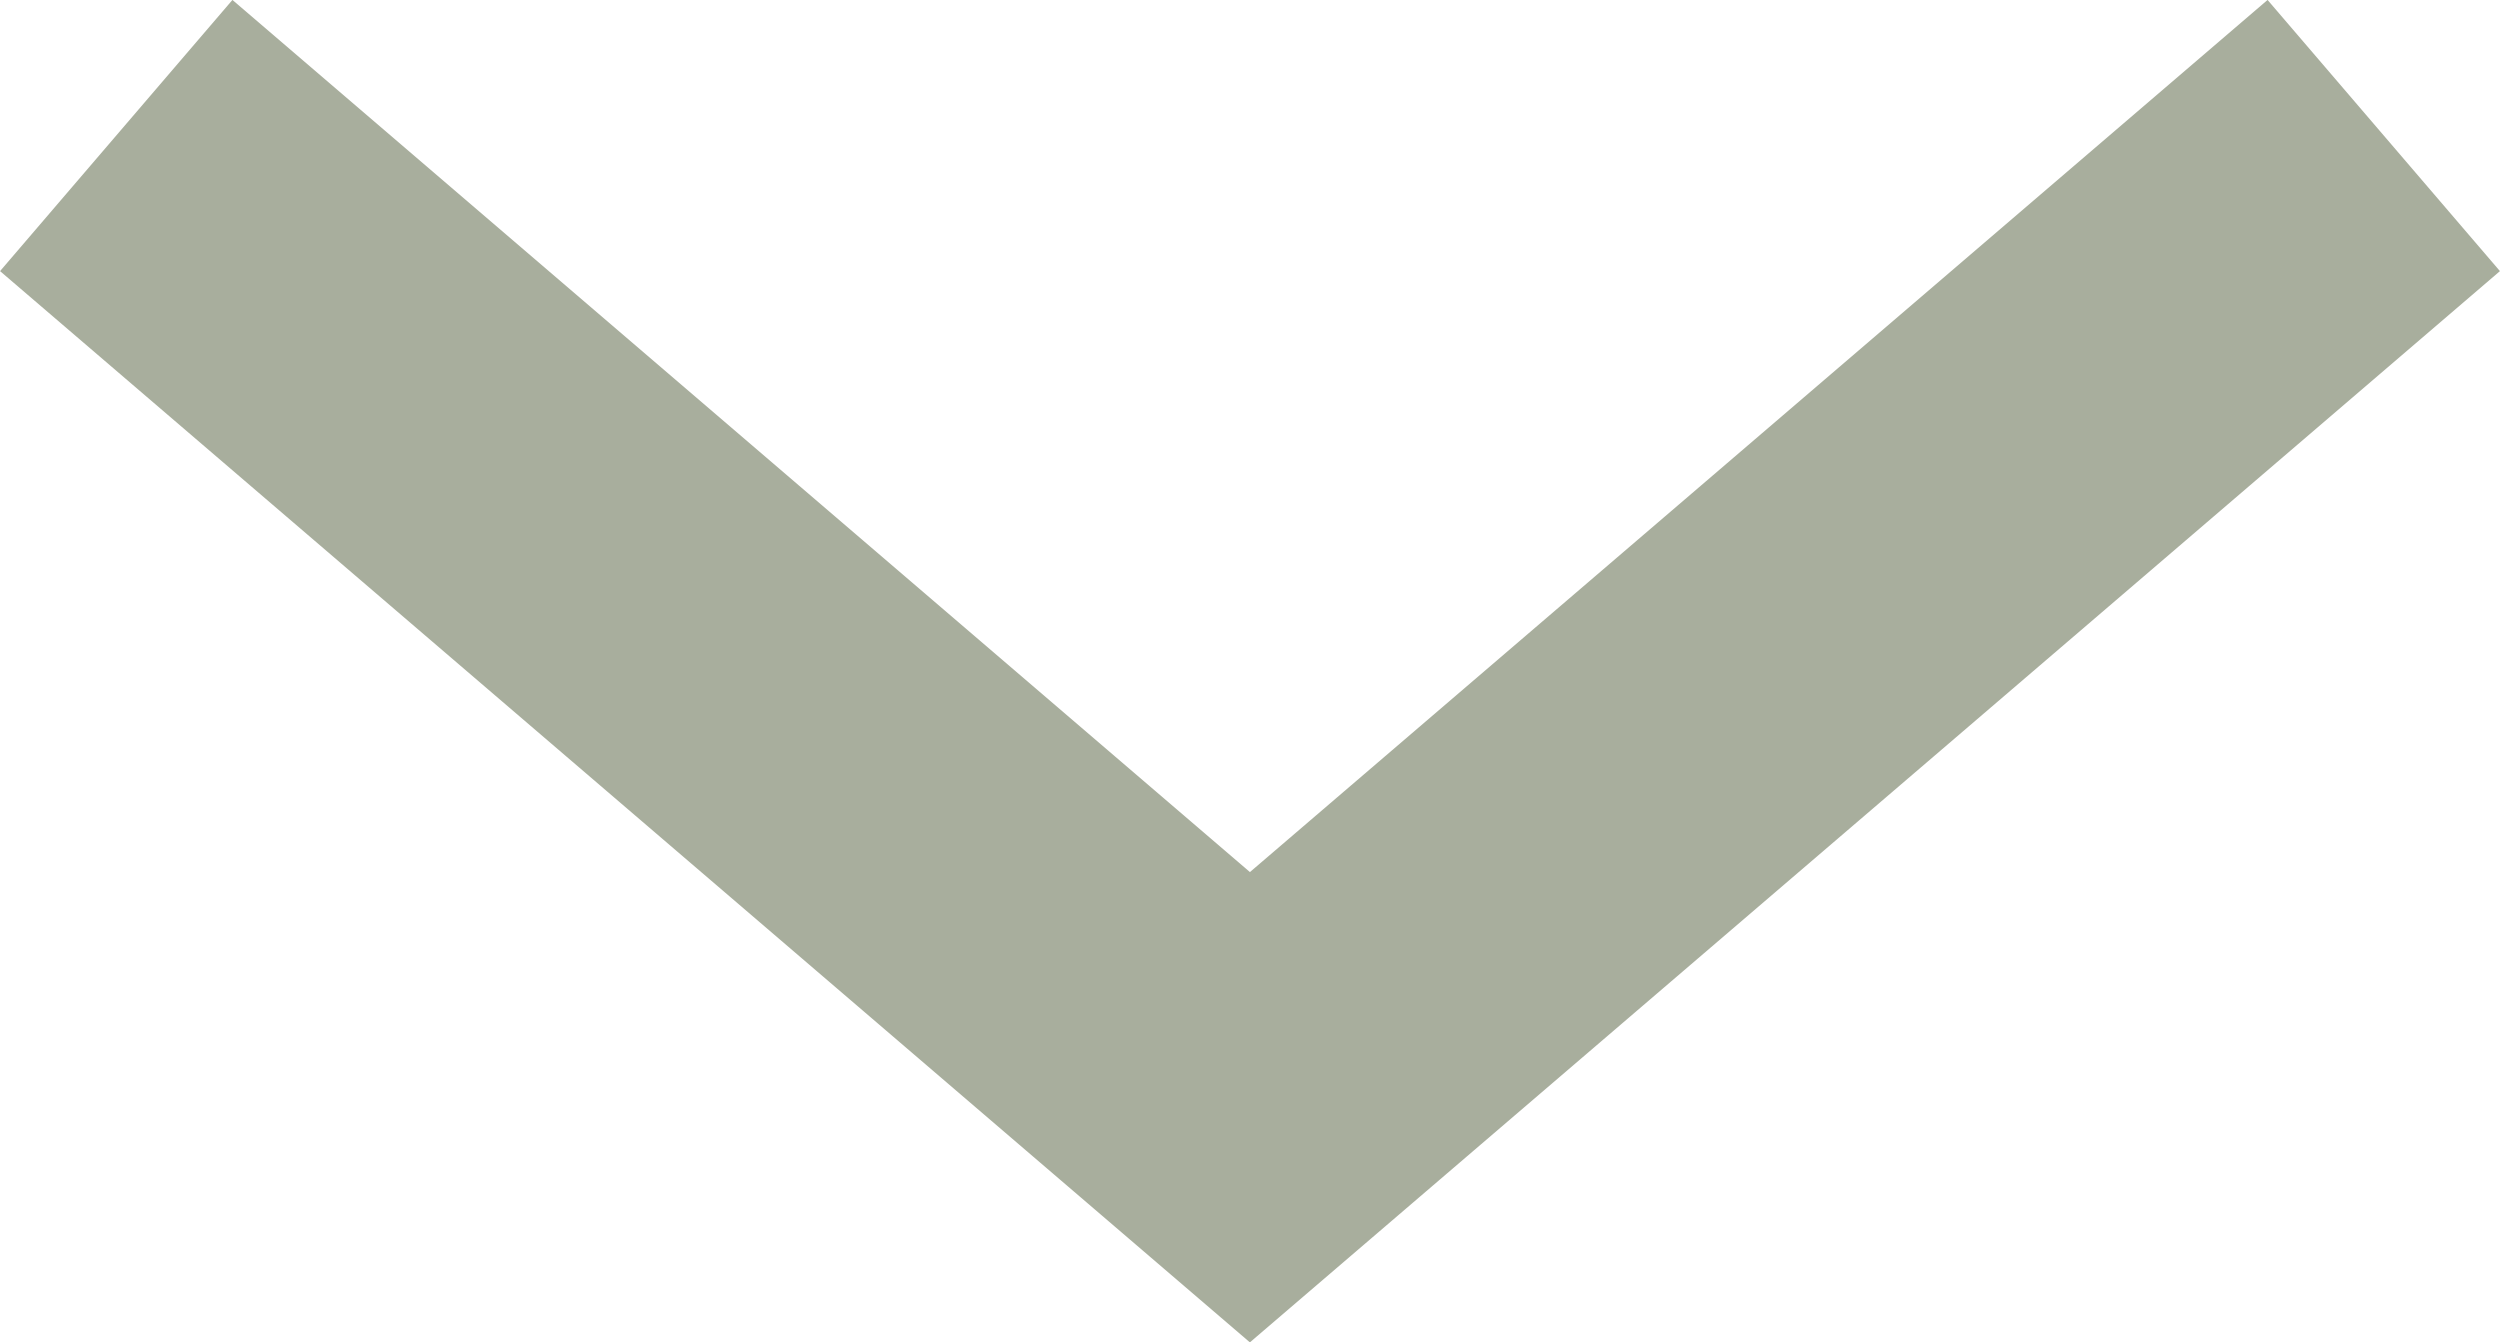 <?xml version="1.0" encoding="utf-8"?>
<!-- Generator: Adobe Illustrator 17.0.0, SVG Export Plug-In . SVG Version: 6.00 Build 0)  -->
<!DOCTYPE svg PUBLIC "-//W3C//DTD SVG 1.1//EN" "http://www.w3.org/Graphics/SVG/1.1/DTD/svg11.dtd">
<svg version="1.1" id="Слой_1" xmlns="http://www.w3.org/2000/svg" xmlns:xlink="http://www.w3.org/1999/xlink" x="0px" y="0px"
	 width="14.001px" height="7.518px" viewBox="0 0 14.001 7.518" enable-background="new 0 0 14.001 7.518" xml:space="preserve">
<g>
	<defs>
		<rect id="SVGID_1_" y="0" width="14.001" height="7.518"/>
	</defs>
	<clipPath id="SVGID_2_">
		<use xlink:href="#SVGID_1_"  overflow="visible"/>
	</clipPath>
	<path clip-path="url(#SVGID_2_)" fill="none" stroke="#a8ae9d" stroke-width="2" d="M13.35,0.759C11.233,2.573,9.118,4.387,7,6.201
		C4.883,4.387,2.768,2.573,0.651,0.759"/>
</g>
</svg>

